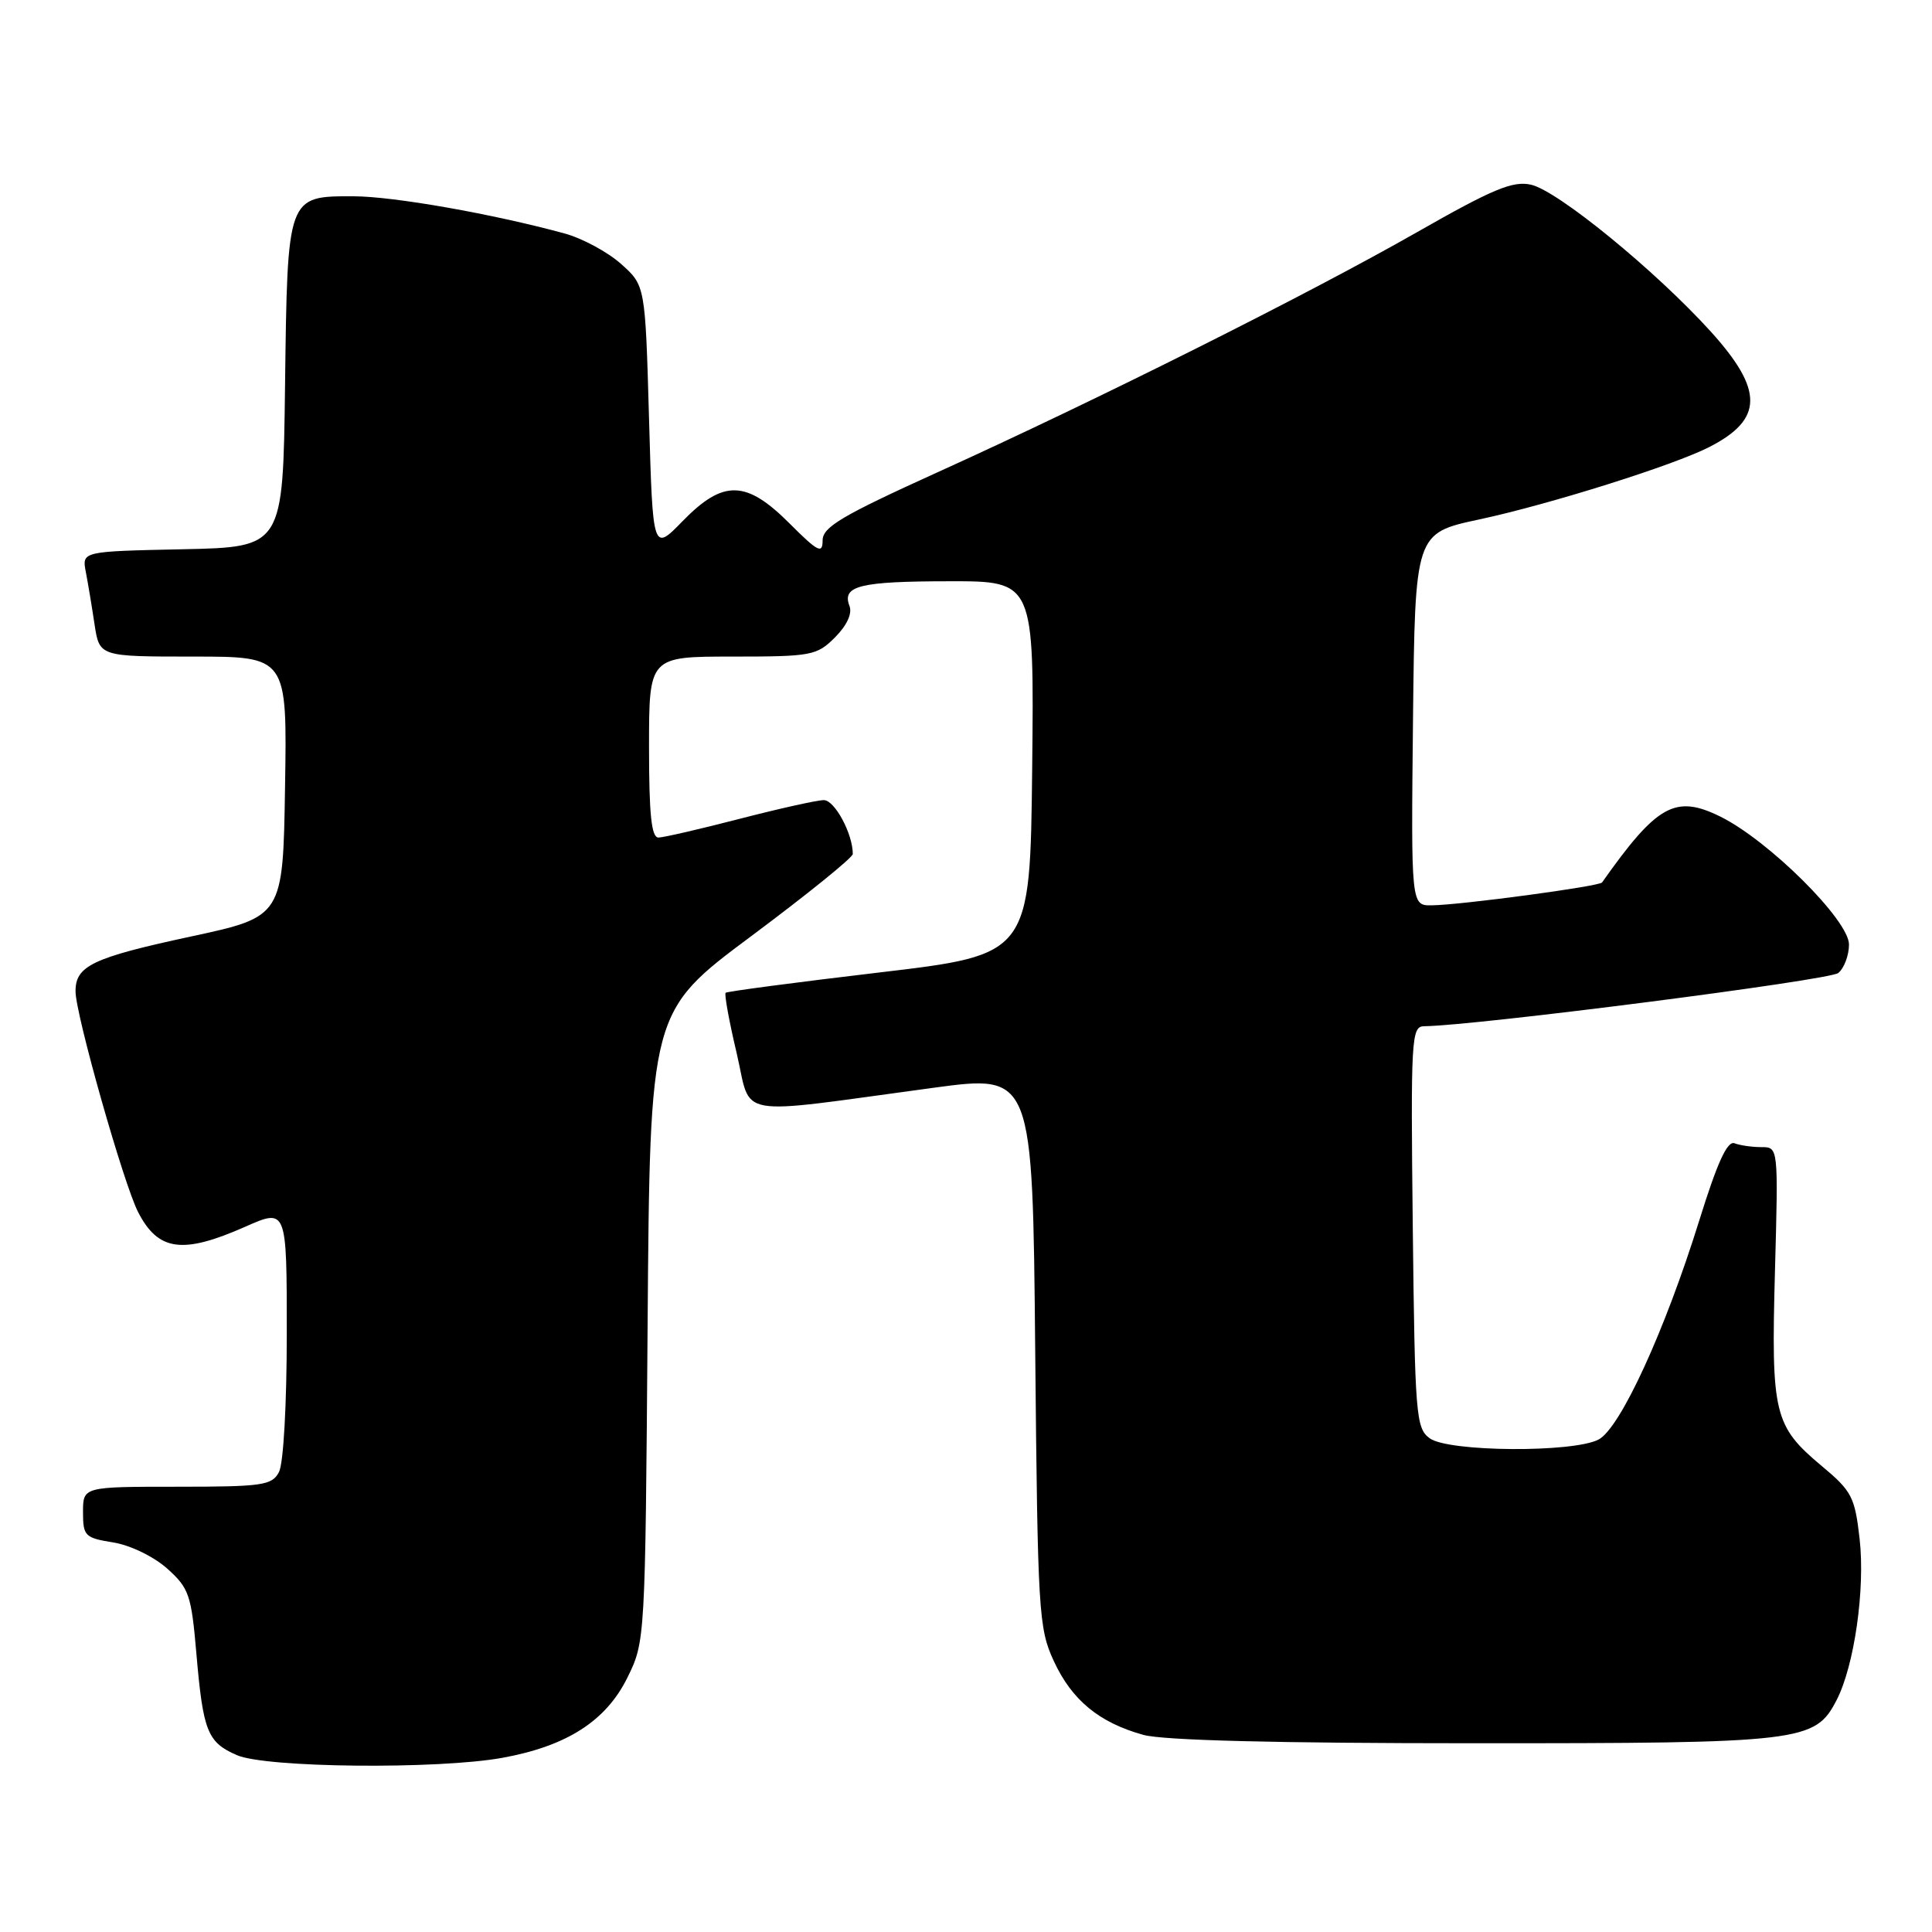 <?xml version="1.0" encoding="UTF-8" standalone="no"?>
<!DOCTYPE svg PUBLIC "-//W3C//DTD SVG 1.1//EN" "http://www.w3.org/Graphics/SVG/1.1/DTD/svg11.dtd" >
<svg xmlns="http://www.w3.org/2000/svg" xmlns:xlink="http://www.w3.org/1999/xlink" version="1.1" viewBox="0 0 256 256">
 <g >
 <path fill="currentColor"
d=" M 66.57 232.92 C 75.11 231.37 80.32 228.03 83.15 222.26 C 85.48 217.53 85.50 217.23 85.81 175.77 C 86.12 134.04 86.12 134.04 99.56 124.03 C 106.95 118.52 113.00 113.63 113.00 113.16 C 113.00 110.47 110.59 106.00 109.15 106.02 C 108.24 106.03 103.22 107.15 98.00 108.50 C 92.78 109.85 87.94 110.97 87.25 110.98 C 86.32 110.99 86.00 107.94 86.00 99.00 C 86.00 87.00 86.00 87.00 97.05 87.00 C 107.55 87.00 108.22 86.87 110.64 84.46 C 112.22 82.87 112.95 81.30 112.56 80.29 C 111.53 77.62 113.92 77.03 125.77 77.02 C 137.03 77.00 137.03 77.00 136.77 101.75 C 136.50 126.50 136.50 126.50 116.50 128.86 C 105.50 130.16 96.34 131.37 96.15 131.55 C 95.96 131.72 96.61 135.32 97.61 139.54 C 99.67 148.29 96.75 147.77 123.67 144.14 C 136.83 142.36 136.83 142.36 137.17 178.93 C 137.50 213.67 137.62 215.73 139.63 220.09 C 142.02 225.27 145.64 228.26 151.50 229.88 C 154.12 230.61 169.27 230.99 195.28 230.99 C 238.82 231.00 240.50 230.80 243.35 225.29 C 245.71 220.74 247.16 210.56 246.41 203.92 C 245.78 198.36 245.38 197.58 241.41 194.27 C 235.05 188.95 234.68 187.38 235.19 168.48 C 235.64 152.00 235.64 152.00 233.40 152.00 C 232.17 152.00 230.56 151.77 229.83 151.49 C 228.88 151.13 227.55 154.04 225.19 161.63 C 220.61 176.35 214.71 189.20 211.83 190.74 C 208.48 192.51 191.93 192.40 189.44 190.58 C 187.62 189.25 187.48 187.55 187.20 162.58 C 186.92 137.57 187.01 136.00 188.70 135.98 C 195.50 135.91 242.44 129.88 243.58 128.93 C 244.36 128.29 245.00 126.58 245.00 125.15 C 245.00 121.94 234.40 111.40 227.97 108.21 C 221.99 105.26 219.58 106.60 212.28 116.93 C 211.91 117.45 193.61 119.91 189.73 119.96 C 186.97 120.00 186.97 120.00 187.23 95.33 C 187.50 70.65 187.50 70.65 196.00 68.83 C 205.33 66.83 221.78 61.65 226.50 59.23 C 233.66 55.56 233.71 51.71 226.70 43.95 C 219.38 35.87 206.38 25.24 202.85 24.47 C 200.44 23.94 197.80 25.04 187.72 30.79 C 173.22 39.05 145.47 52.95 124.25 62.57 C 111.53 68.34 109.00 69.84 109.00 71.61 C 109.00 73.44 108.38 73.12 104.63 69.37 C 98.86 63.59 95.84 63.53 90.45 69.05 C 86.50 73.11 86.50 73.11 86.00 55.47 C 85.50 37.83 85.50 37.83 82.29 34.97 C 80.52 33.39 77.15 31.57 74.79 30.93 C 65.20 28.32 52.17 26.03 46.90 26.01 C 38.03 25.99 38.09 25.84 37.77 51.06 C 37.50 72.50 37.50 72.50 24.18 72.78 C 10.85 73.06 10.85 73.06 11.37 75.78 C 11.66 77.28 12.18 80.41 12.53 82.75 C 13.18 87.00 13.18 87.00 25.61 87.00 C 38.05 87.00 38.05 87.00 37.77 104.23 C 37.50 121.47 37.50 121.47 25.26 124.10 C 12.26 126.90 9.99 127.98 10.01 131.37 C 10.02 134.46 16.40 156.95 18.31 160.63 C 20.97 165.78 24.19 166.22 32.47 162.56 C 38.00 160.11 38.00 160.11 38.00 176.62 C 38.00 186.09 37.56 193.96 36.96 195.07 C 36.03 196.82 34.76 197.00 23.46 197.00 C 11.00 197.00 11.00 197.00 11.00 200.37 C 11.00 203.53 11.25 203.78 15.00 204.38 C 17.27 204.75 20.35 206.24 22.15 207.84 C 25.05 210.44 25.35 211.31 26.02 219.08 C 26.91 229.43 27.48 230.87 31.40 232.57 C 35.25 234.25 58.02 234.47 66.57 232.92 Z "/>
</g>
</svg>